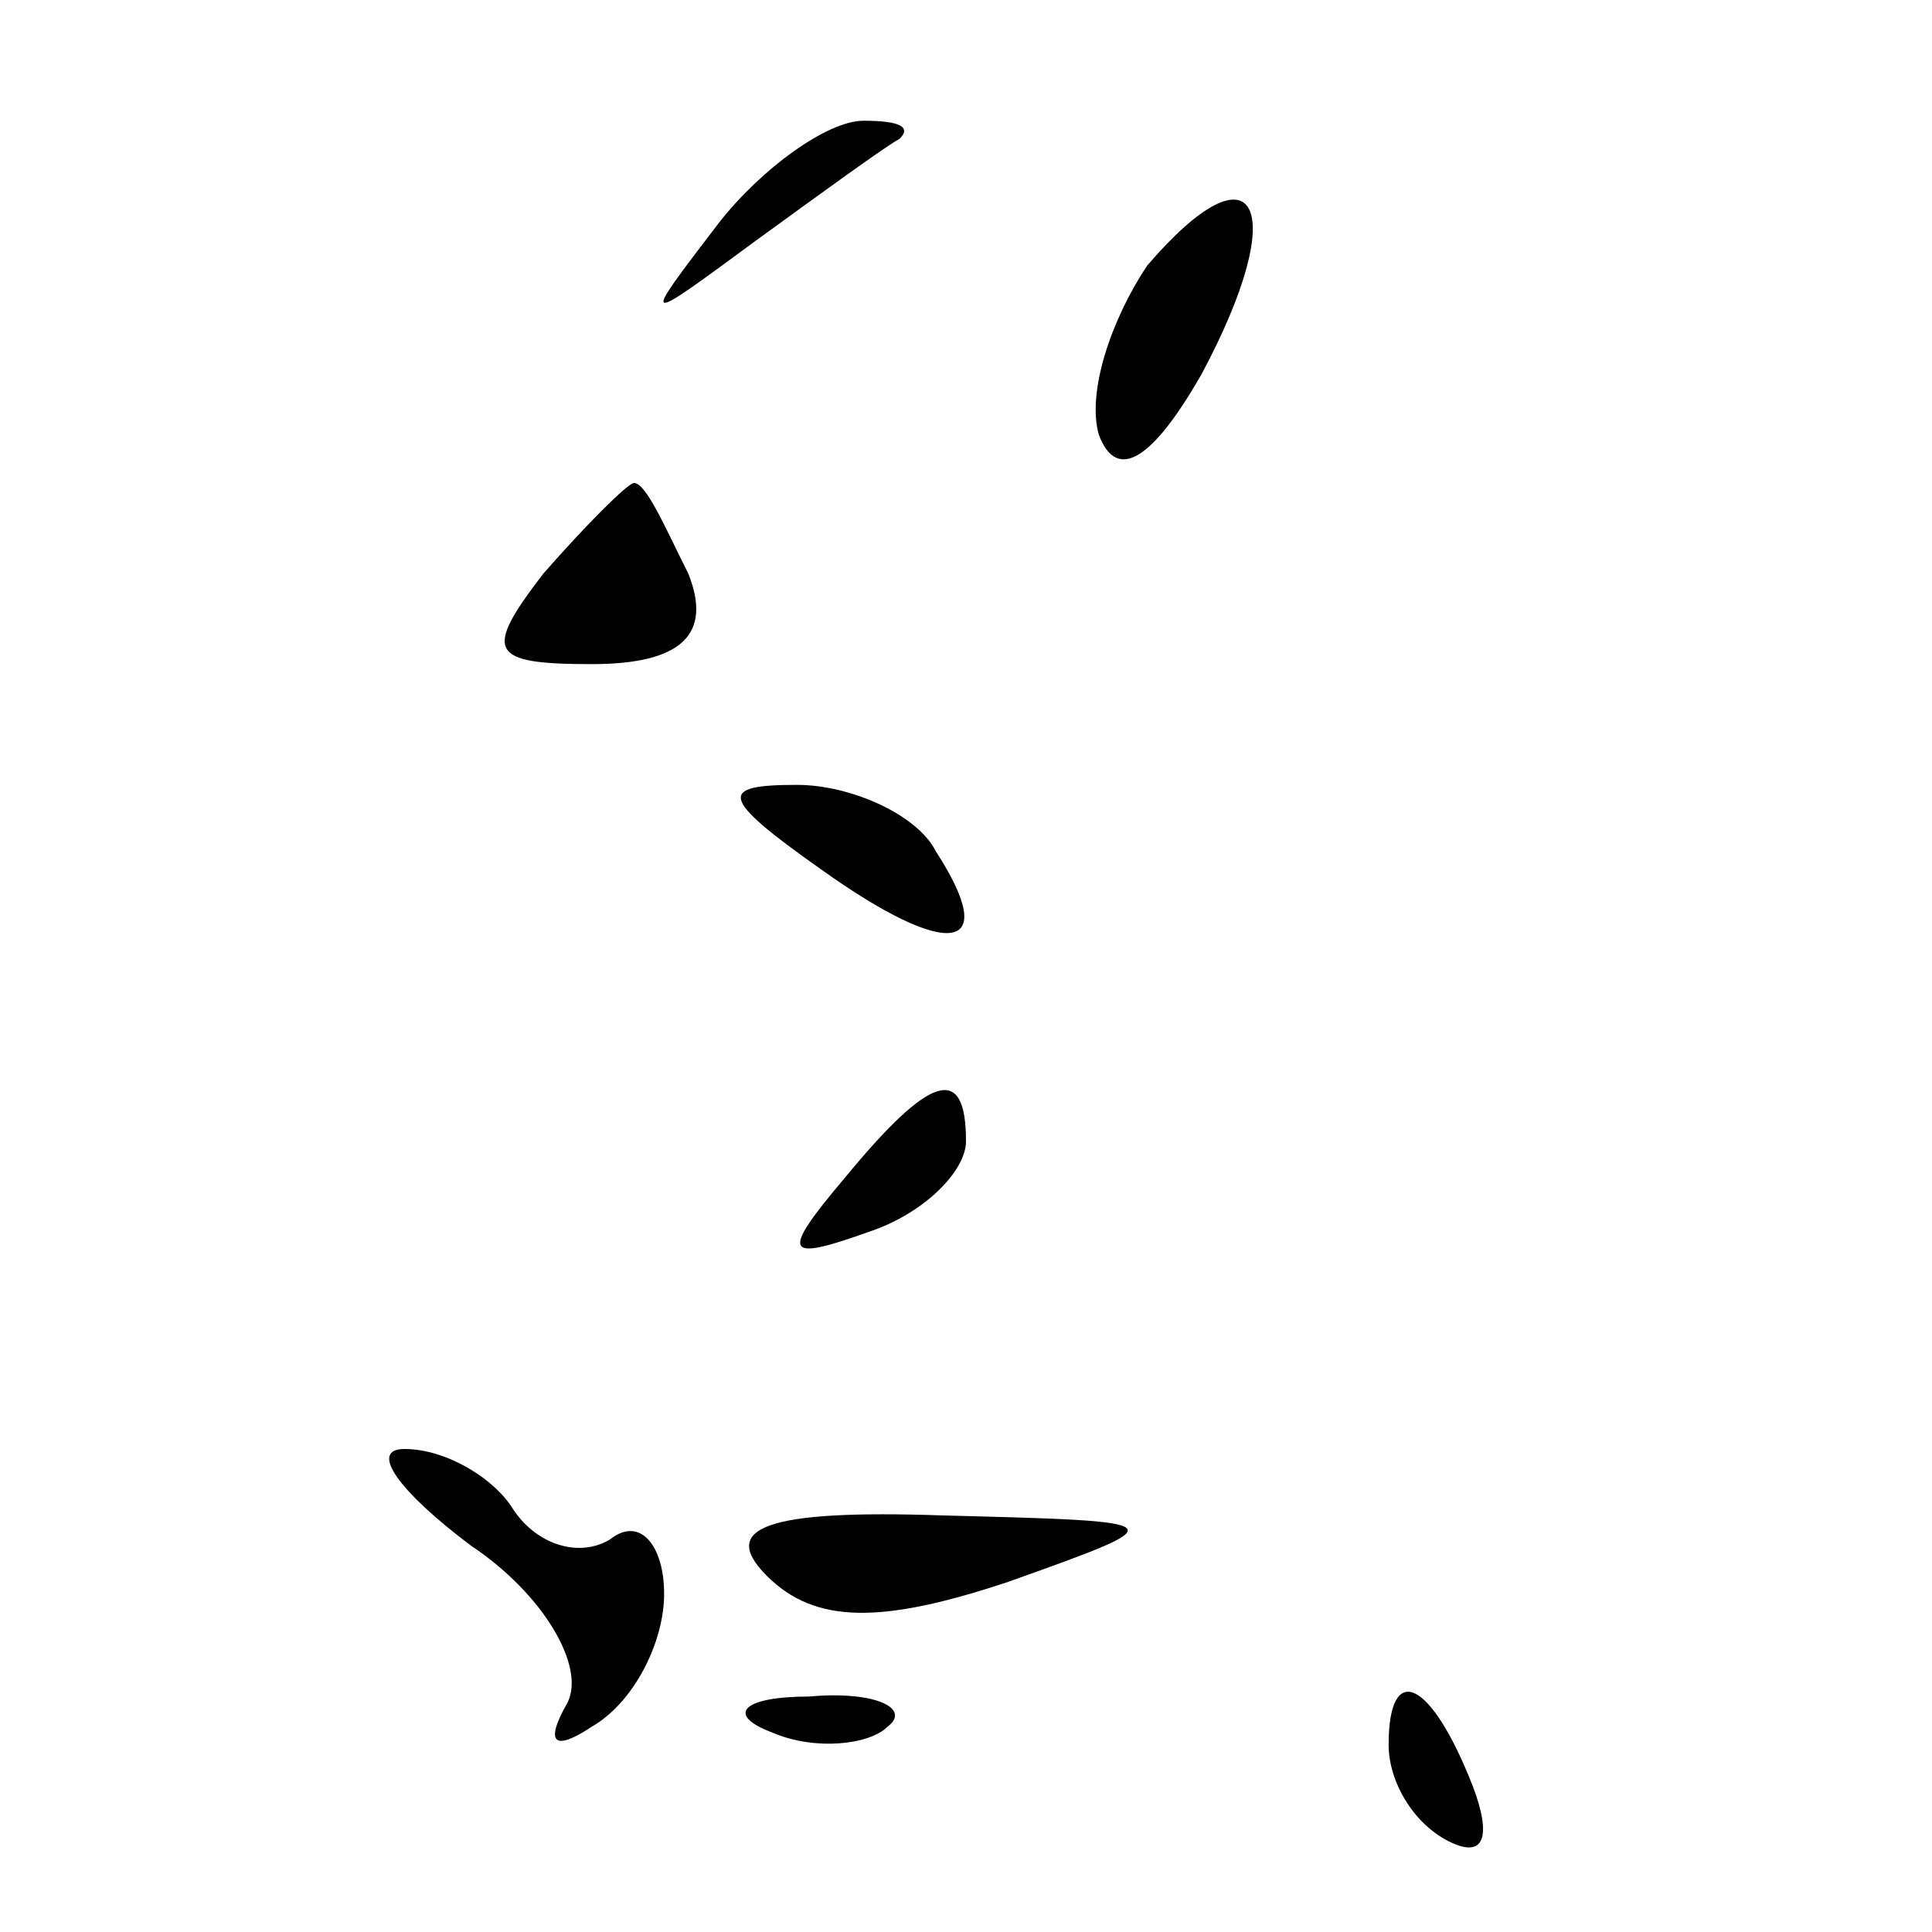 <?xml version="1.0" standalone="no"?>
<!DOCTYPE svg PUBLIC "-//W3C//DTD SVG 20010904//EN"
 "http://www.w3.org/TR/2001/REC-SVG-20010904/DTD/svg10.dtd">
<svg version="1.0" xmlns="http://www.w3.org/2000/svg"
 width="32pt" height="32pt" viewBox="0 0 32 32"
 preserveAspectRatio="xMidYMid meet">
<g transform="translate(0,32) scale(0.1,-0.1)"
fill="#000000" stroke="none">
<path fill="#000000" stroke="none" d="M119 283 c-13 -17 -13 -17 6 -3 11 8
22 16 24 17 2 2 0 3 -6 3 -6 0 -17 -8 -24 -17z"/>
<path fill="#000000" stroke="none" d="M190 276 c-6 -9 -10 -21 -8 -28 3 -8 9
-4 17 10 15 28 9 39 -9 18z"/>
<path fill="#000000" stroke="none" d="M90 225 c-10 -13 -9 -15 8 -15 15 0 20
5 16 15 -4 8 -7 15 -9 15 -1 0 -8 -7 -15 -15z"/>
<path fill="#000000" stroke="none" d="M136 176 c21 -15 30 -14 19 3 -3 6 -14
11 -23 11 -13 0 -13 -2 4 -14z"/>
<path fill="#000000" stroke="none" d="M140 125 c-11 -13 -10 -14 4 -9 9 3 16
10 16 15 0 13 -6 11 -20 -6z"/>
<path fill="#000000" stroke="none" d="M78 64 c12 -8 19 -20 16 -26 -4 -7 -2
-8 4 -4 7 4 12 14 12 22 0 8 -4 13 -9 9 -5 -3 -12 -1 -16 5 -3 5 -11 10 -18
10 -6 0 -1 -7 11 -16z"/>
<path fill="#000000" stroke="none" d="M127 59 c8 -8 19 -8 40 -1 28 10 28 10
-11 11 -29 1 -37 -2 -29 -10z"/>
<path fill="#000000" stroke="none" d="M128 33 c7 -3 16 -2 19 1 4 3 -2 6 -13
5 -11 0 -14 -3 -6 -6z"/>
<path fill="#000000" stroke="none" d="M230 31 c0 -6 4 -13 10 -16 6 -3 7 1 4
9 -7 18 -14 21 -14 7z"/>
</g>
</svg>
